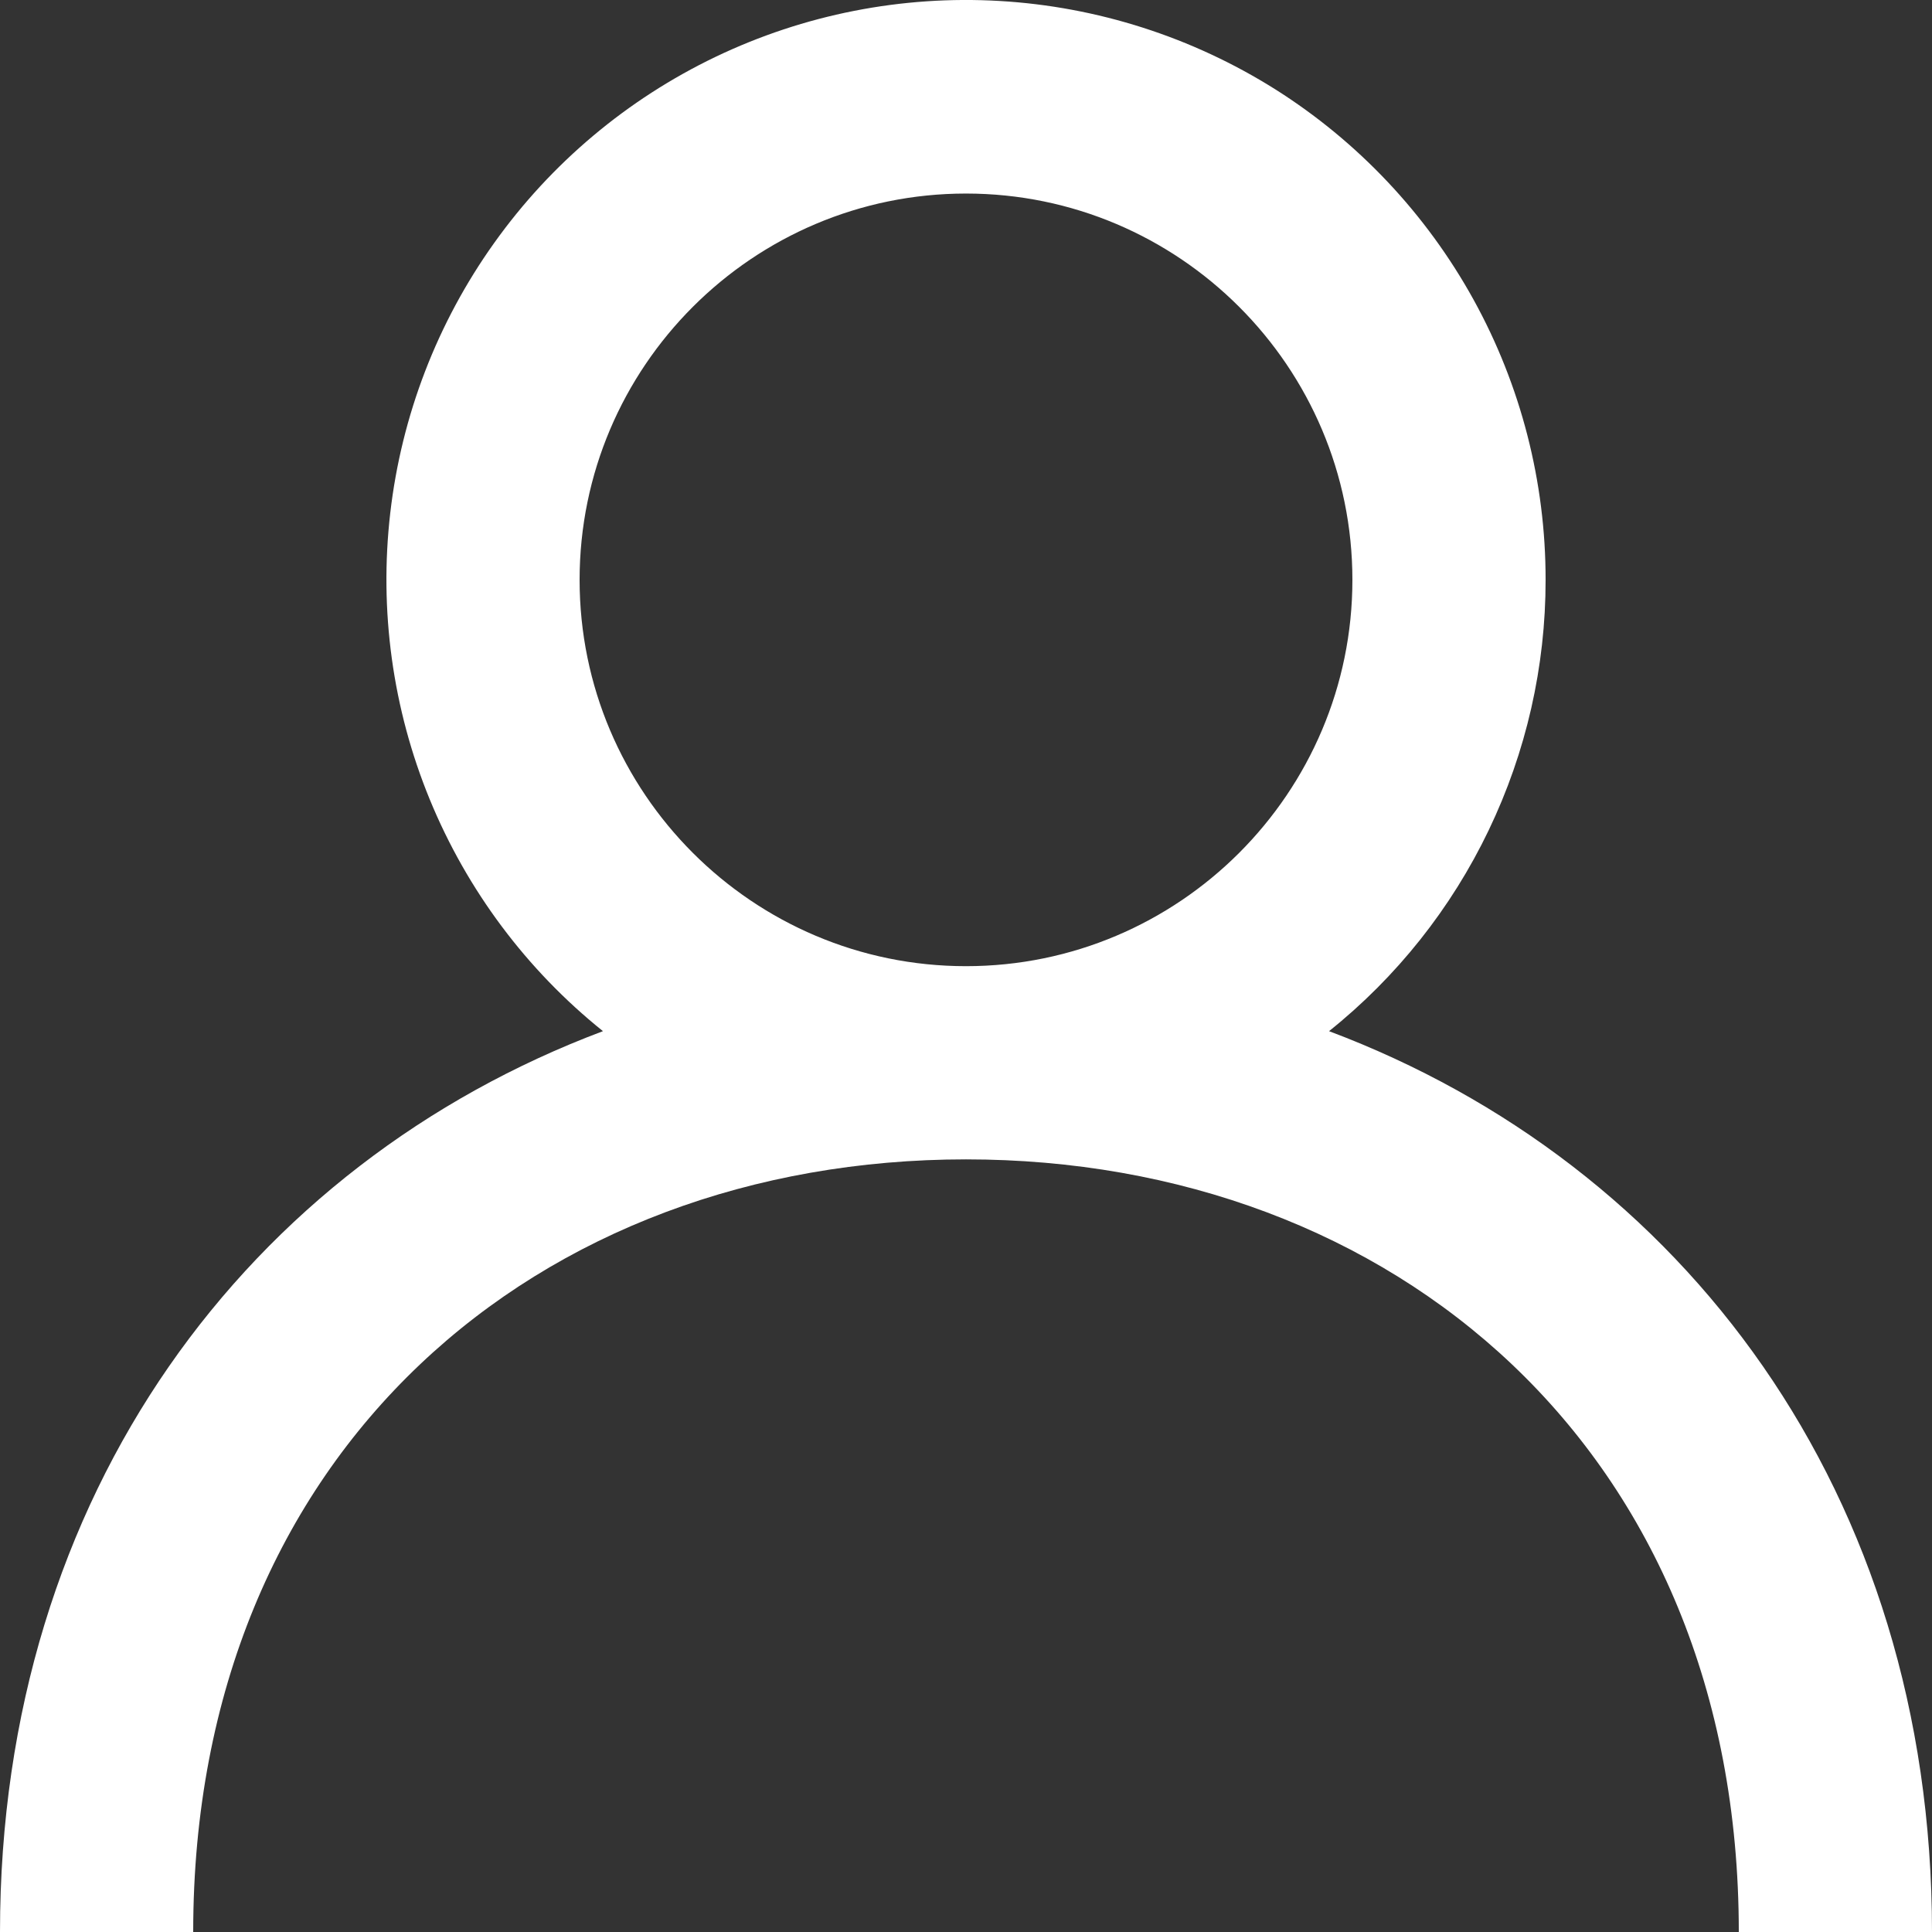 <svg width="22" height="22" viewBox="0 0 22 22" fill="none" xmlns="http://www.w3.org/2000/svg">
<rect x="0" y="0" width="22" height="22" fill="#333333" stroke="none"/>
<path fill-rule="evenodd" clip-rule="evenodd" d="M11 11.002C8.573 11.002 6.6 9.029 6.6 6.603C6.6 4.177 8.573 2.204 11 2.204C13.427 2.204 15.4 4.177 15.4 6.603C15.4 9.029 13.427 11.002 11 11.002ZM15.134 11.742C15.904 11.126 16.526 10.343 16.952 9.454C17.379 8.564 17.601 7.59 17.6 6.603C17.601 5.488 17.319 4.39 16.78 3.413C16.241 2.436 15.463 1.611 14.52 1.016C13.575 0.422 12.496 0.076 11.382 0.011C10.268 -0.054 9.156 0.165 8.149 0.647C7.143 1.129 6.275 1.858 5.627 2.767C4.979 3.675 4.572 4.732 4.444 5.841C4.316 6.949 4.47 8.072 4.894 9.104C5.318 10.136 5.996 11.044 6.866 11.742C2.841 13.255 0 16.991 0 22H2.2C2.2 16.501 6.148 13.202 11 13.202C15.852 13.202 19.8 16.501 19.8 22H22C22 16.991 19.159 13.255 15.134 11.742Z" fill="white"/>
</svg>

